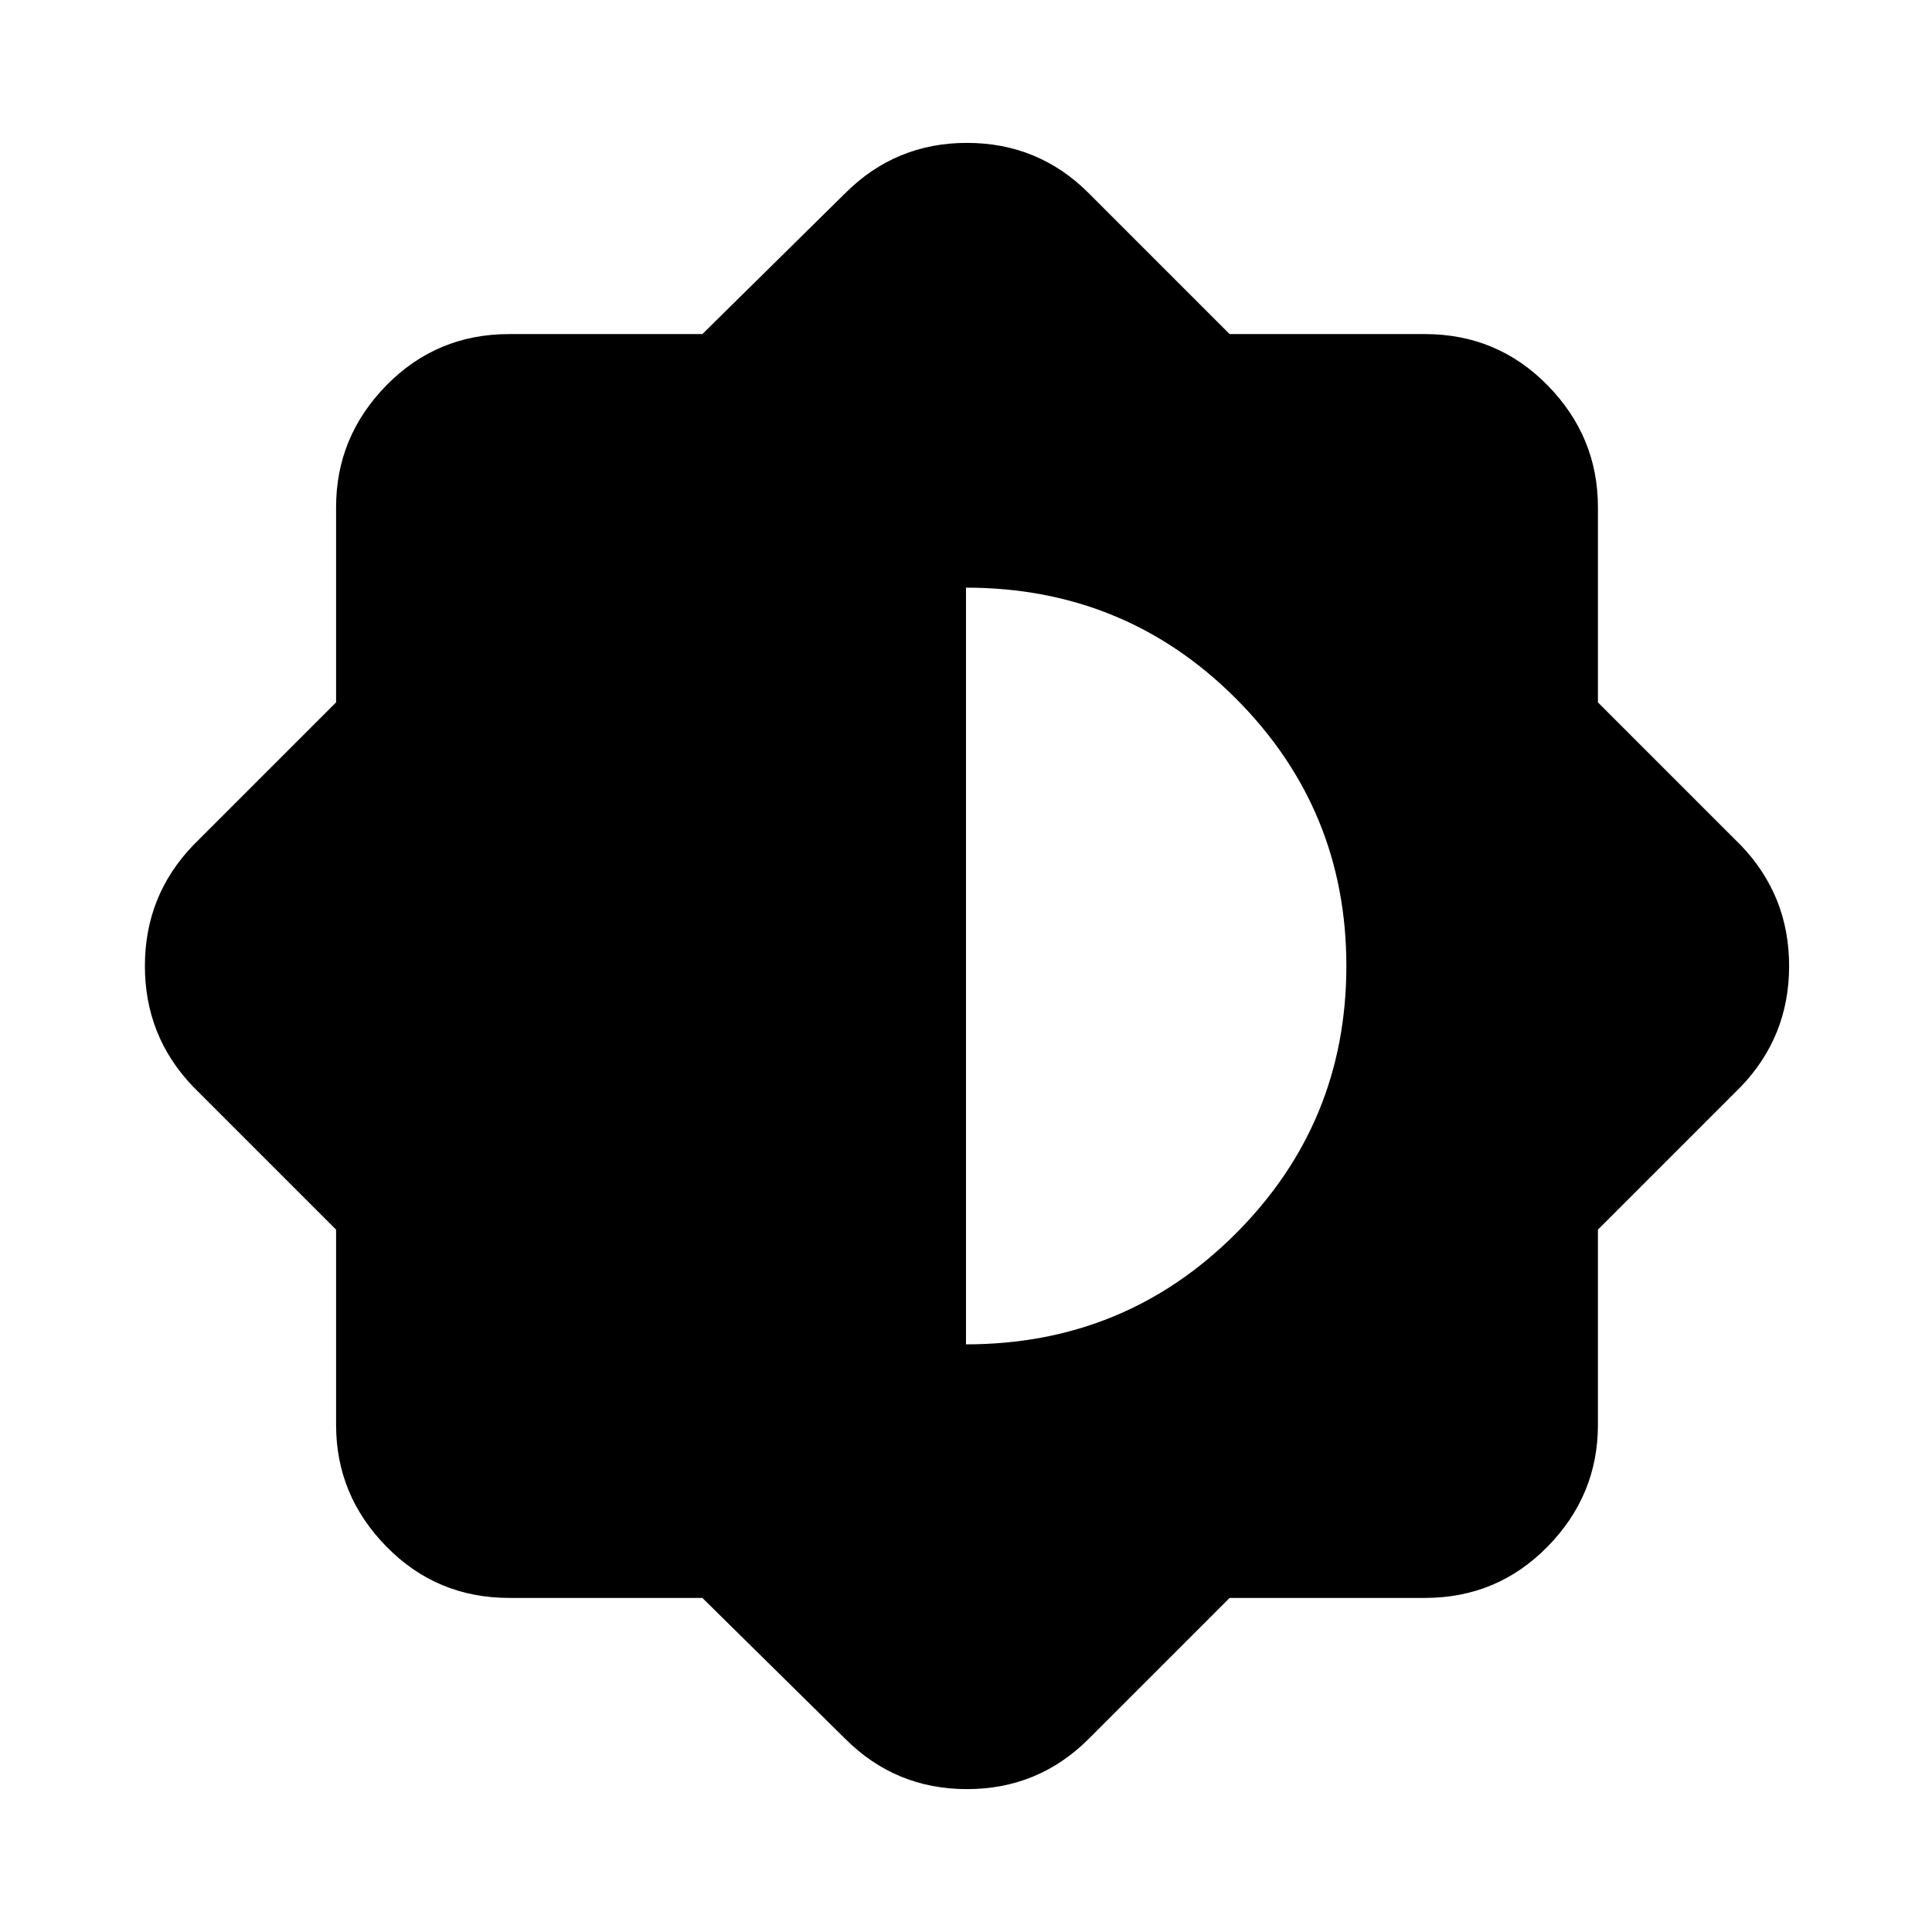 <svg xmlns="http://www.w3.org/2000/svg" height="24" width="24"><path d="M8.725 19.85h-2.4q-.9 0-1.525-.638-.625-.637-.625-1.512v-2.425L2.4 13.5q-.6-.625-.6-1.5t.6-1.5l1.775-1.775V6.3q0-.875.625-1.513.625-.637 1.525-.637h2.4L10.5 2.4q.625-.625 1.512-.625.888 0 1.513.625l1.75 1.75H17.7q.9 0 1.525.637.625.638.625 1.513v2.425l1.775 1.775q.6.625.6 1.5t-.6 1.5l-1.775 1.775V17.7q0 .875-.625 1.512-.625.638-1.525.638h-2.425l-1.75 1.75q-.625.625-1.513.625-.887 0-1.512-.625ZM12 16.7q1.975 0 3.35-1.375T16.725 12q0-1.95-1.375-3.325Q13.975 7.3 12 7.3Z"/></svg>